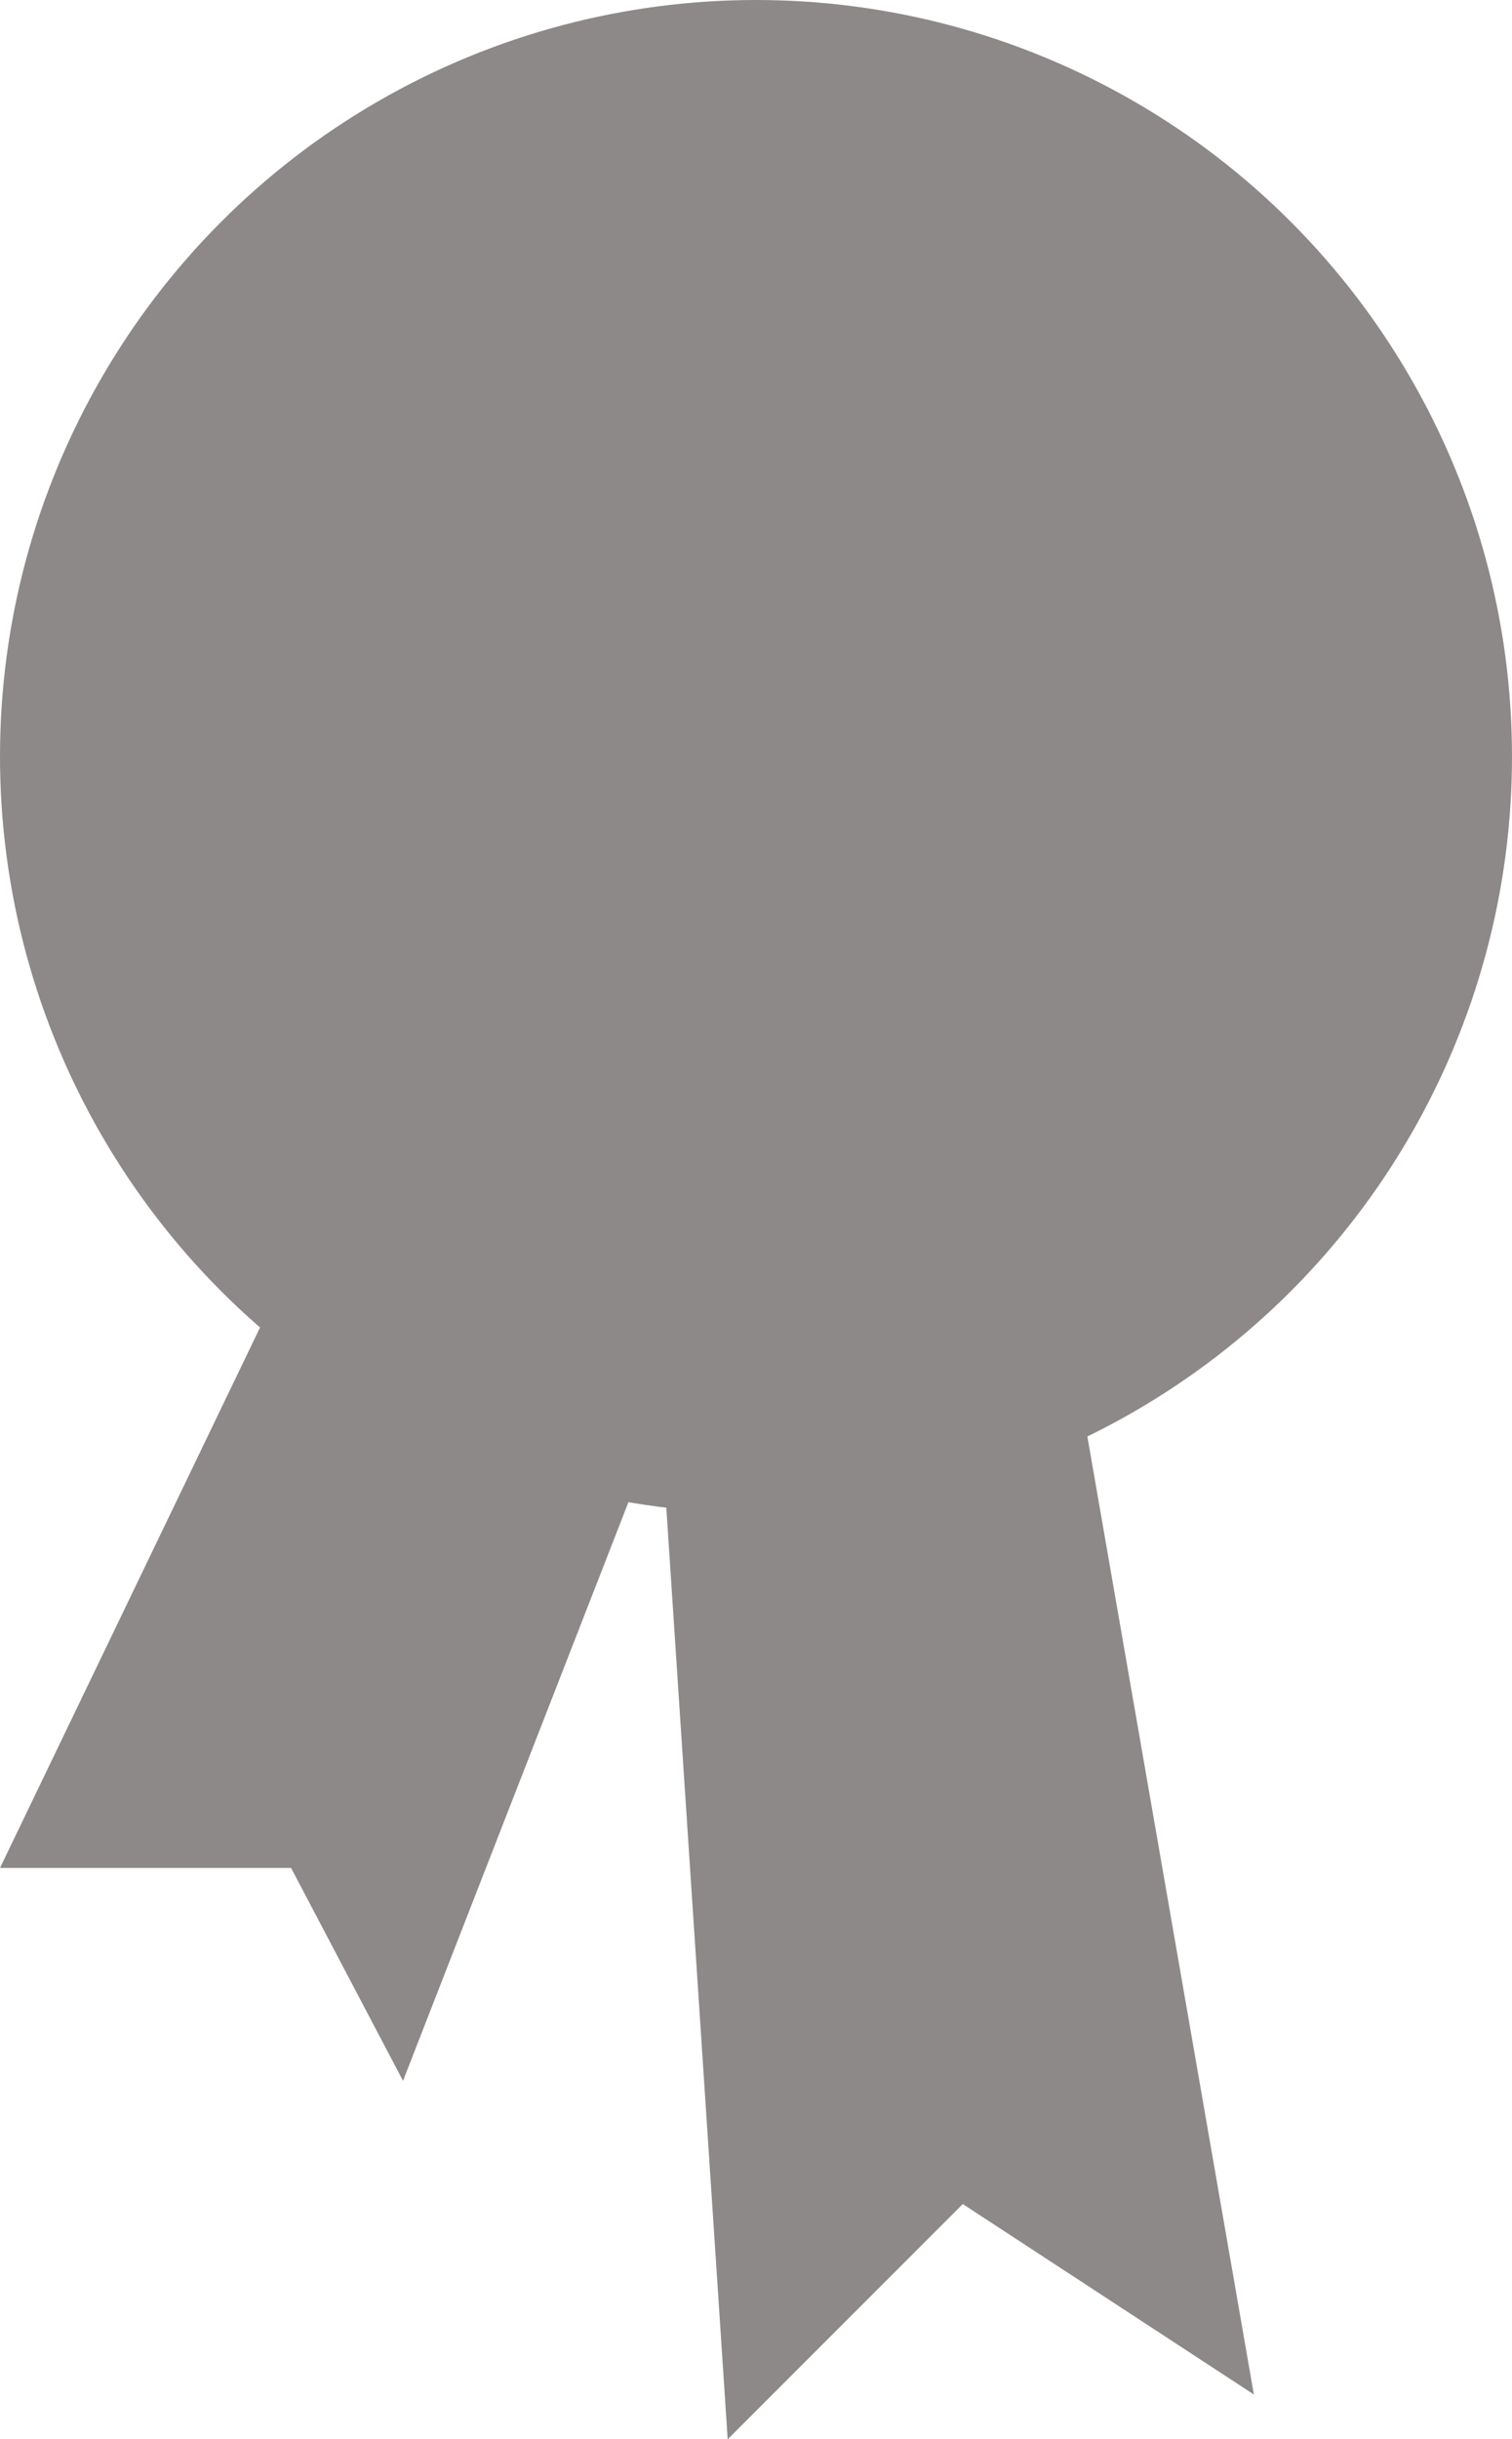 <svg xmlns="http://www.w3.org/2000/svg" width="73" height="117.689" viewBox="0 0 73 117.689">
  <g id="Group_3" data-name="Group 3" transform="translate(-429 -2554)">
    <circle id="Ellipse_8" data-name="Ellipse 8" cx="36.5" cy="36.5" r="36.5" transform="translate(429 2554)" fill="#8d8988"/>
    <path id="Path_3" data-name="Path 3" d="M444.64,2619.936l-14.053,29.188H444.64l5.405,10.27,12.432-31.89,3.243,49.187,11.351-11.351,14.053,9.189-8.648-49.727Z" transform="translate(-1.587 -5)" fill="#8d8988"/>
  </g>
</svg>
